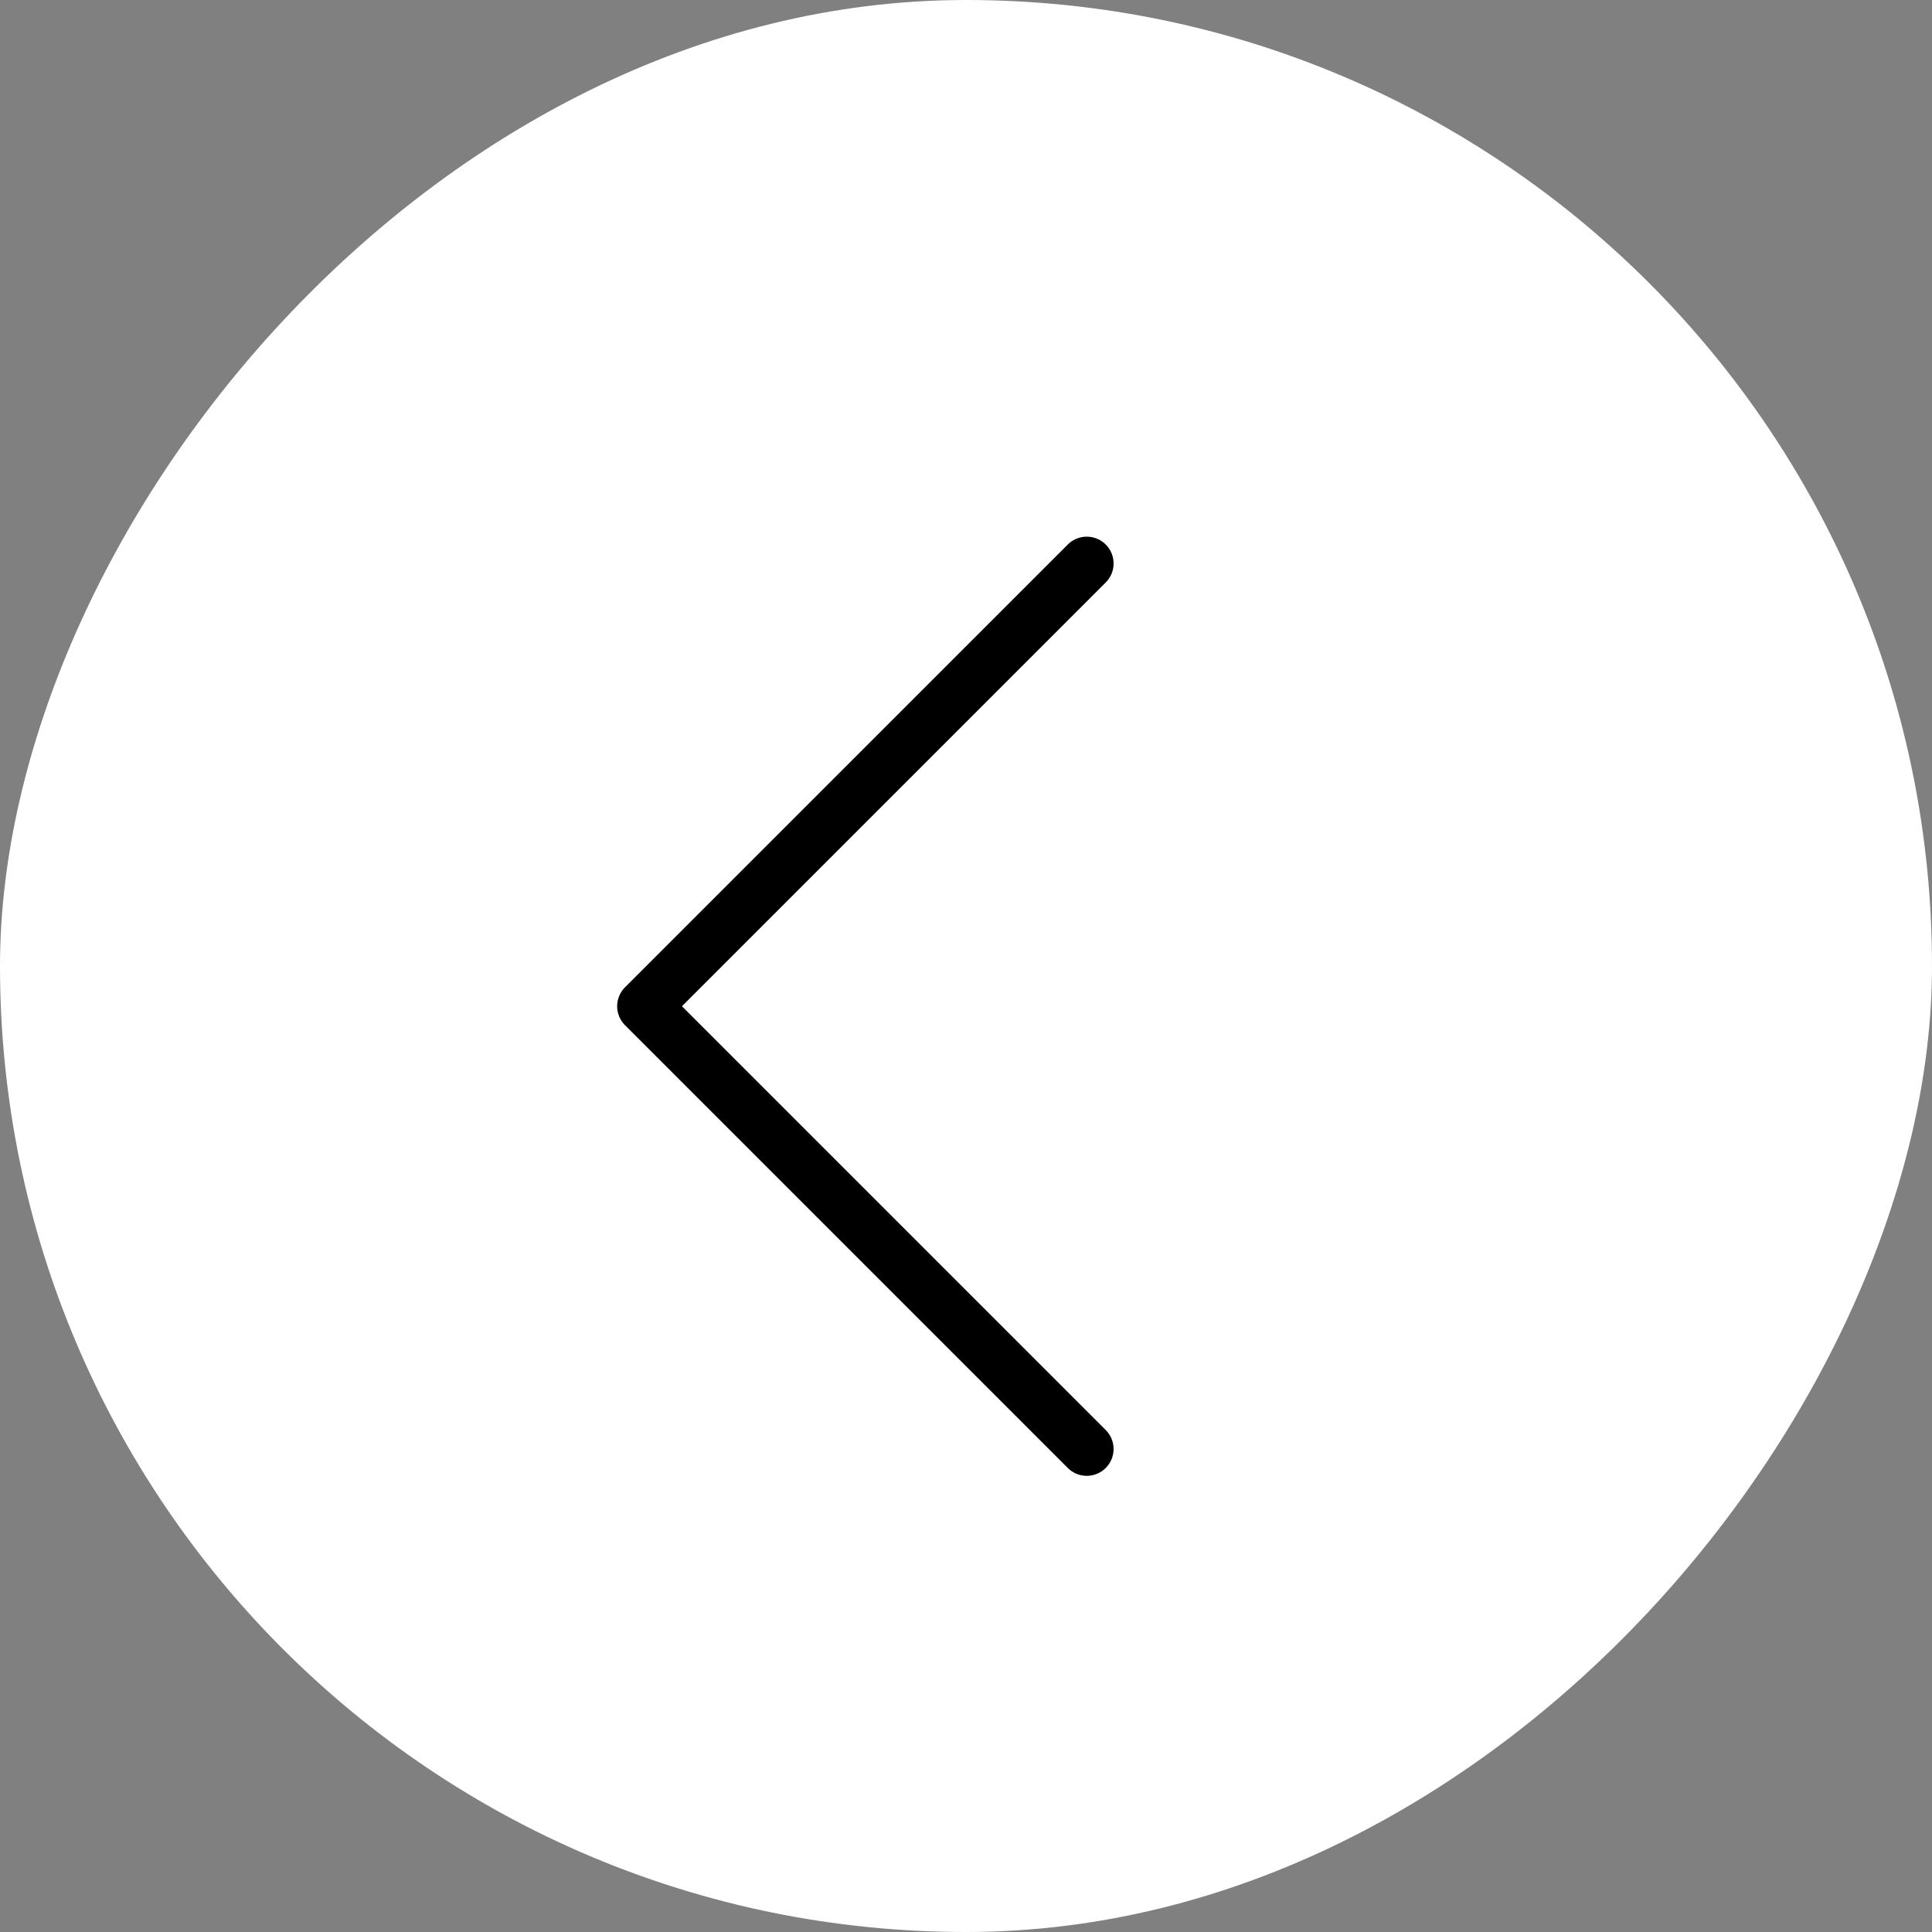 <svg width="36" height="36" viewBox="0 0 36 36" fill="none" xmlns="http://www.w3.org/2000/svg">
<rect x="0" y="0" width="36" height="36" fill="#808080" stroke="none"/>
<rect width="36" height="36" rx="18" transform="matrix(-1 0 0 1 36 0)" fill="white"/>
<path d="M20.25 27L12 18.75L20.25 10.5" stroke="black" stroke-linecap="round" stroke-linejoin="round"/>
</svg>
